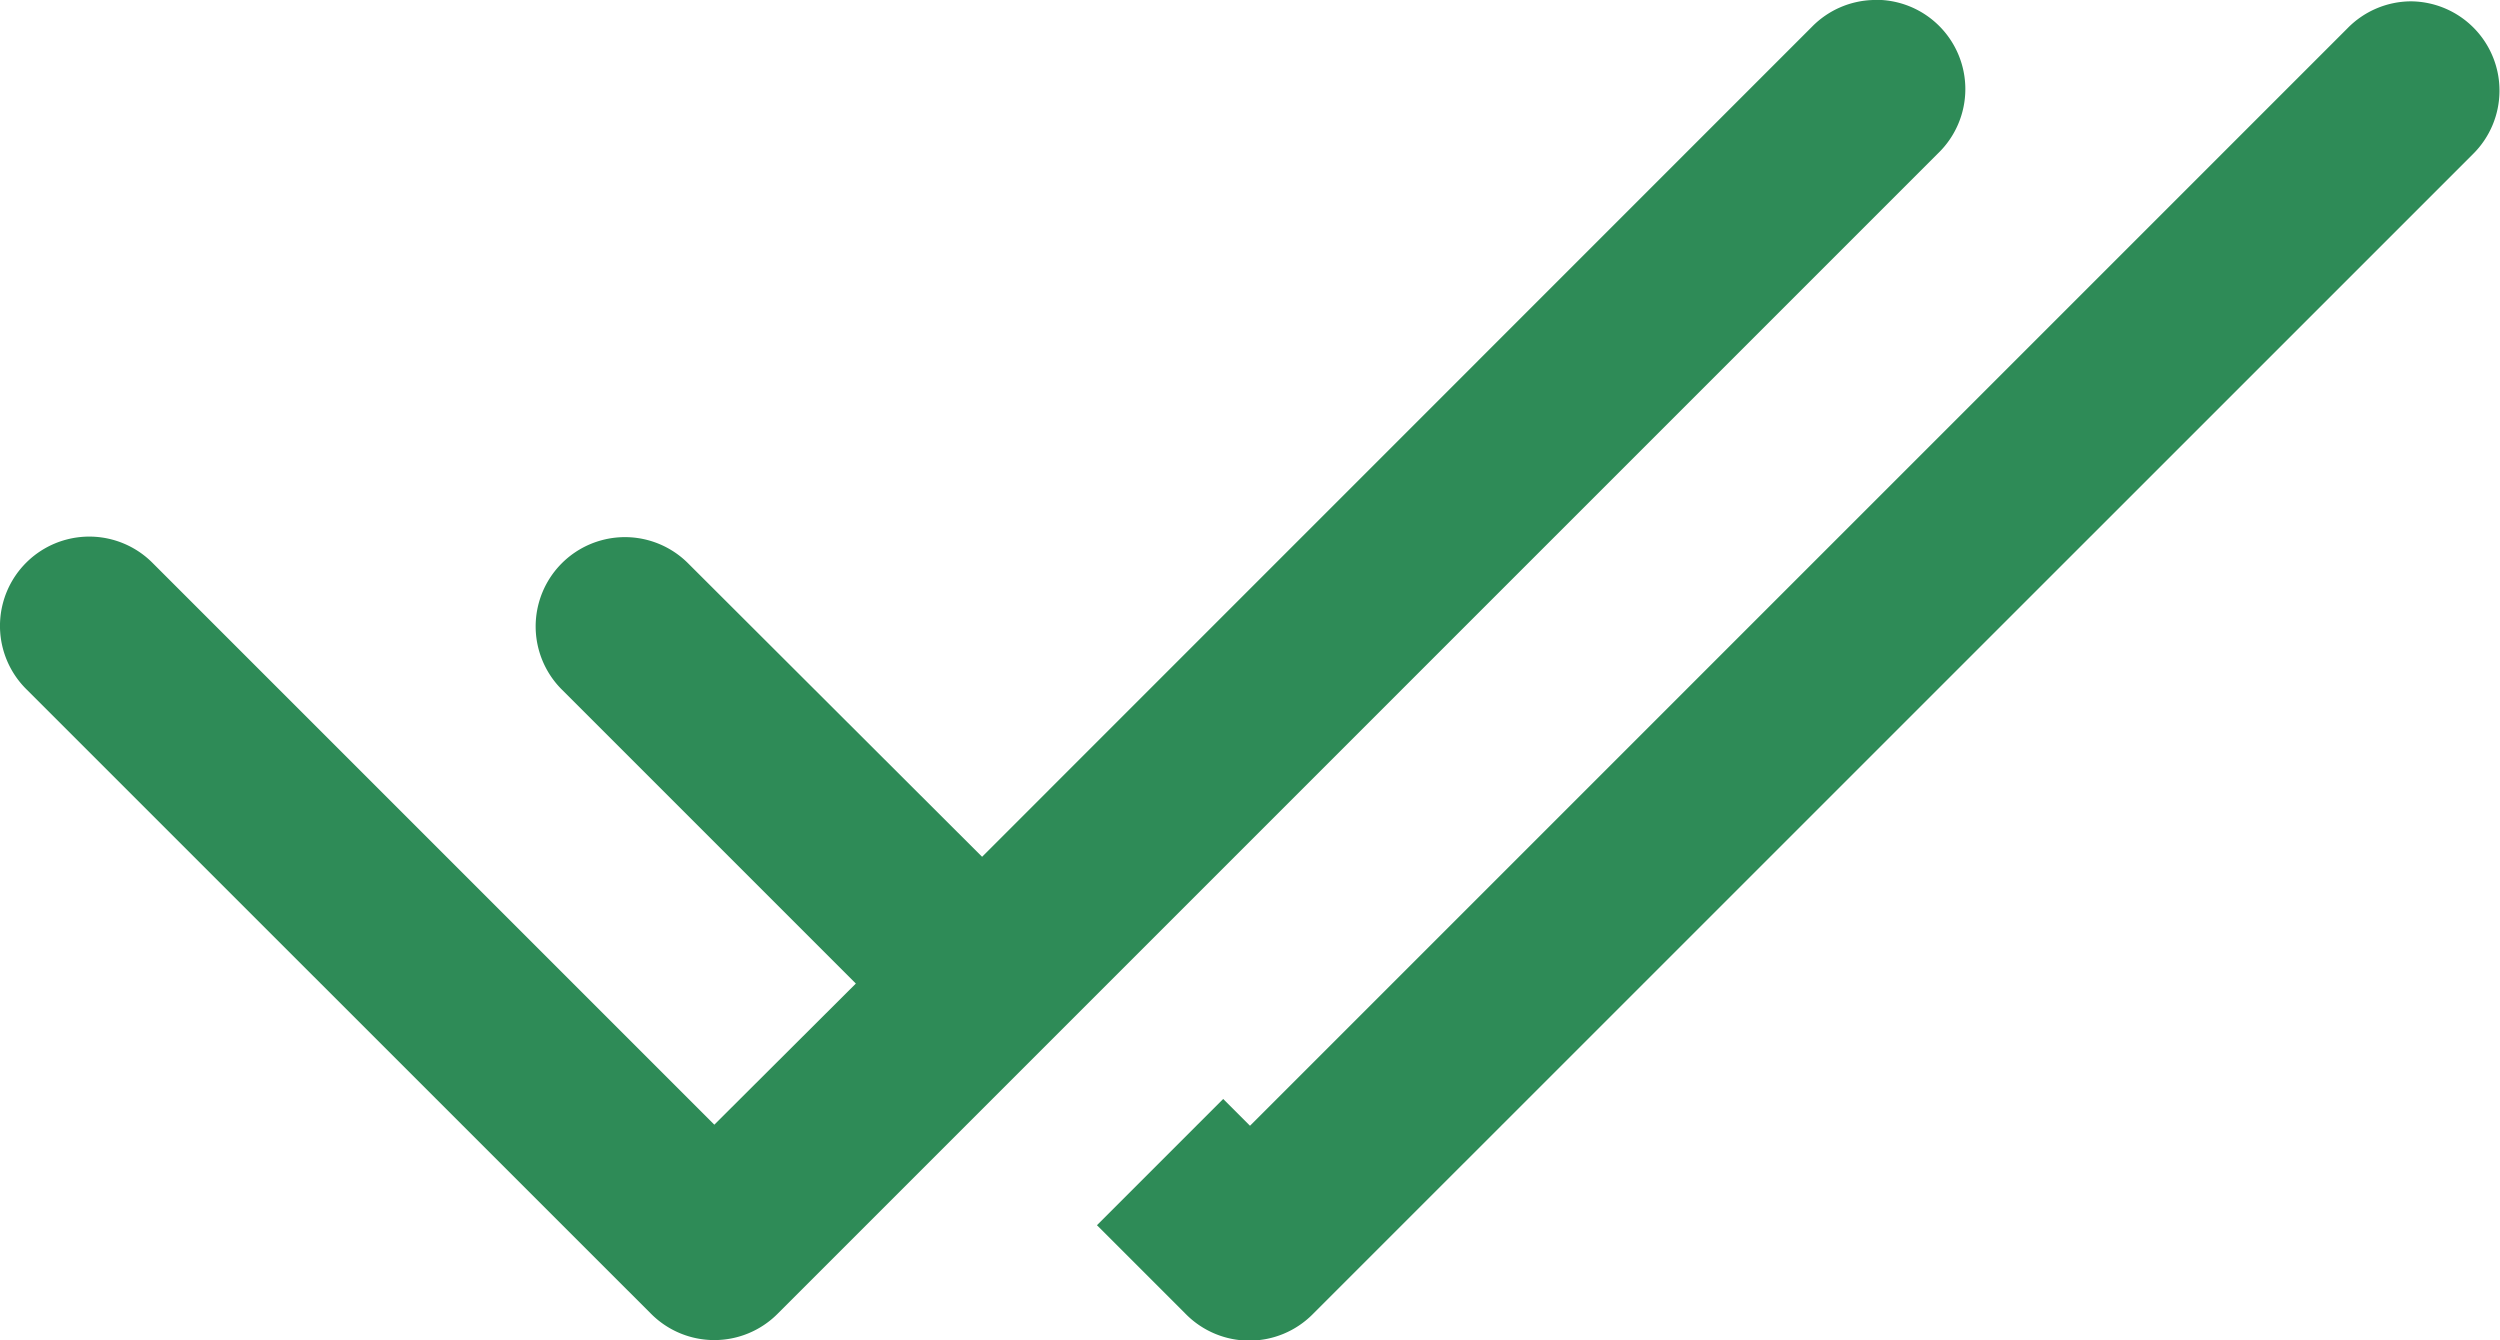 <svg xmlns="http://www.w3.org/2000/svg" width="18.654" height="10" viewBox="0 0 18.654 10">
  <path id="icons8-double_tick" d="M14.978,7.99a.666.666,0,0,0-.458.2L8.328,14.383,6.141,12.2l-.007-.007a.666.666,0,1,0-.942.942l2.194,2.194L6.33,16.382,2.137,12.189a.666.666,0,1,0-.942.942l4.664,4.663a.666.666,0,0,0,.942,0l8.661-8.661a.666.666,0,0,0-.484-1.144ZM18.988,8a.666.666,0,0,0-.471.2l-8.19,8.19-.2-.2-.942.942.666.666a.666.666,0,0,0,.942,0L19.452,9.14A.666.666,0,0,0,18.988,8Z" transform="translate(-1 -7.99)" fill="#2e8b57"/>
</svg>

